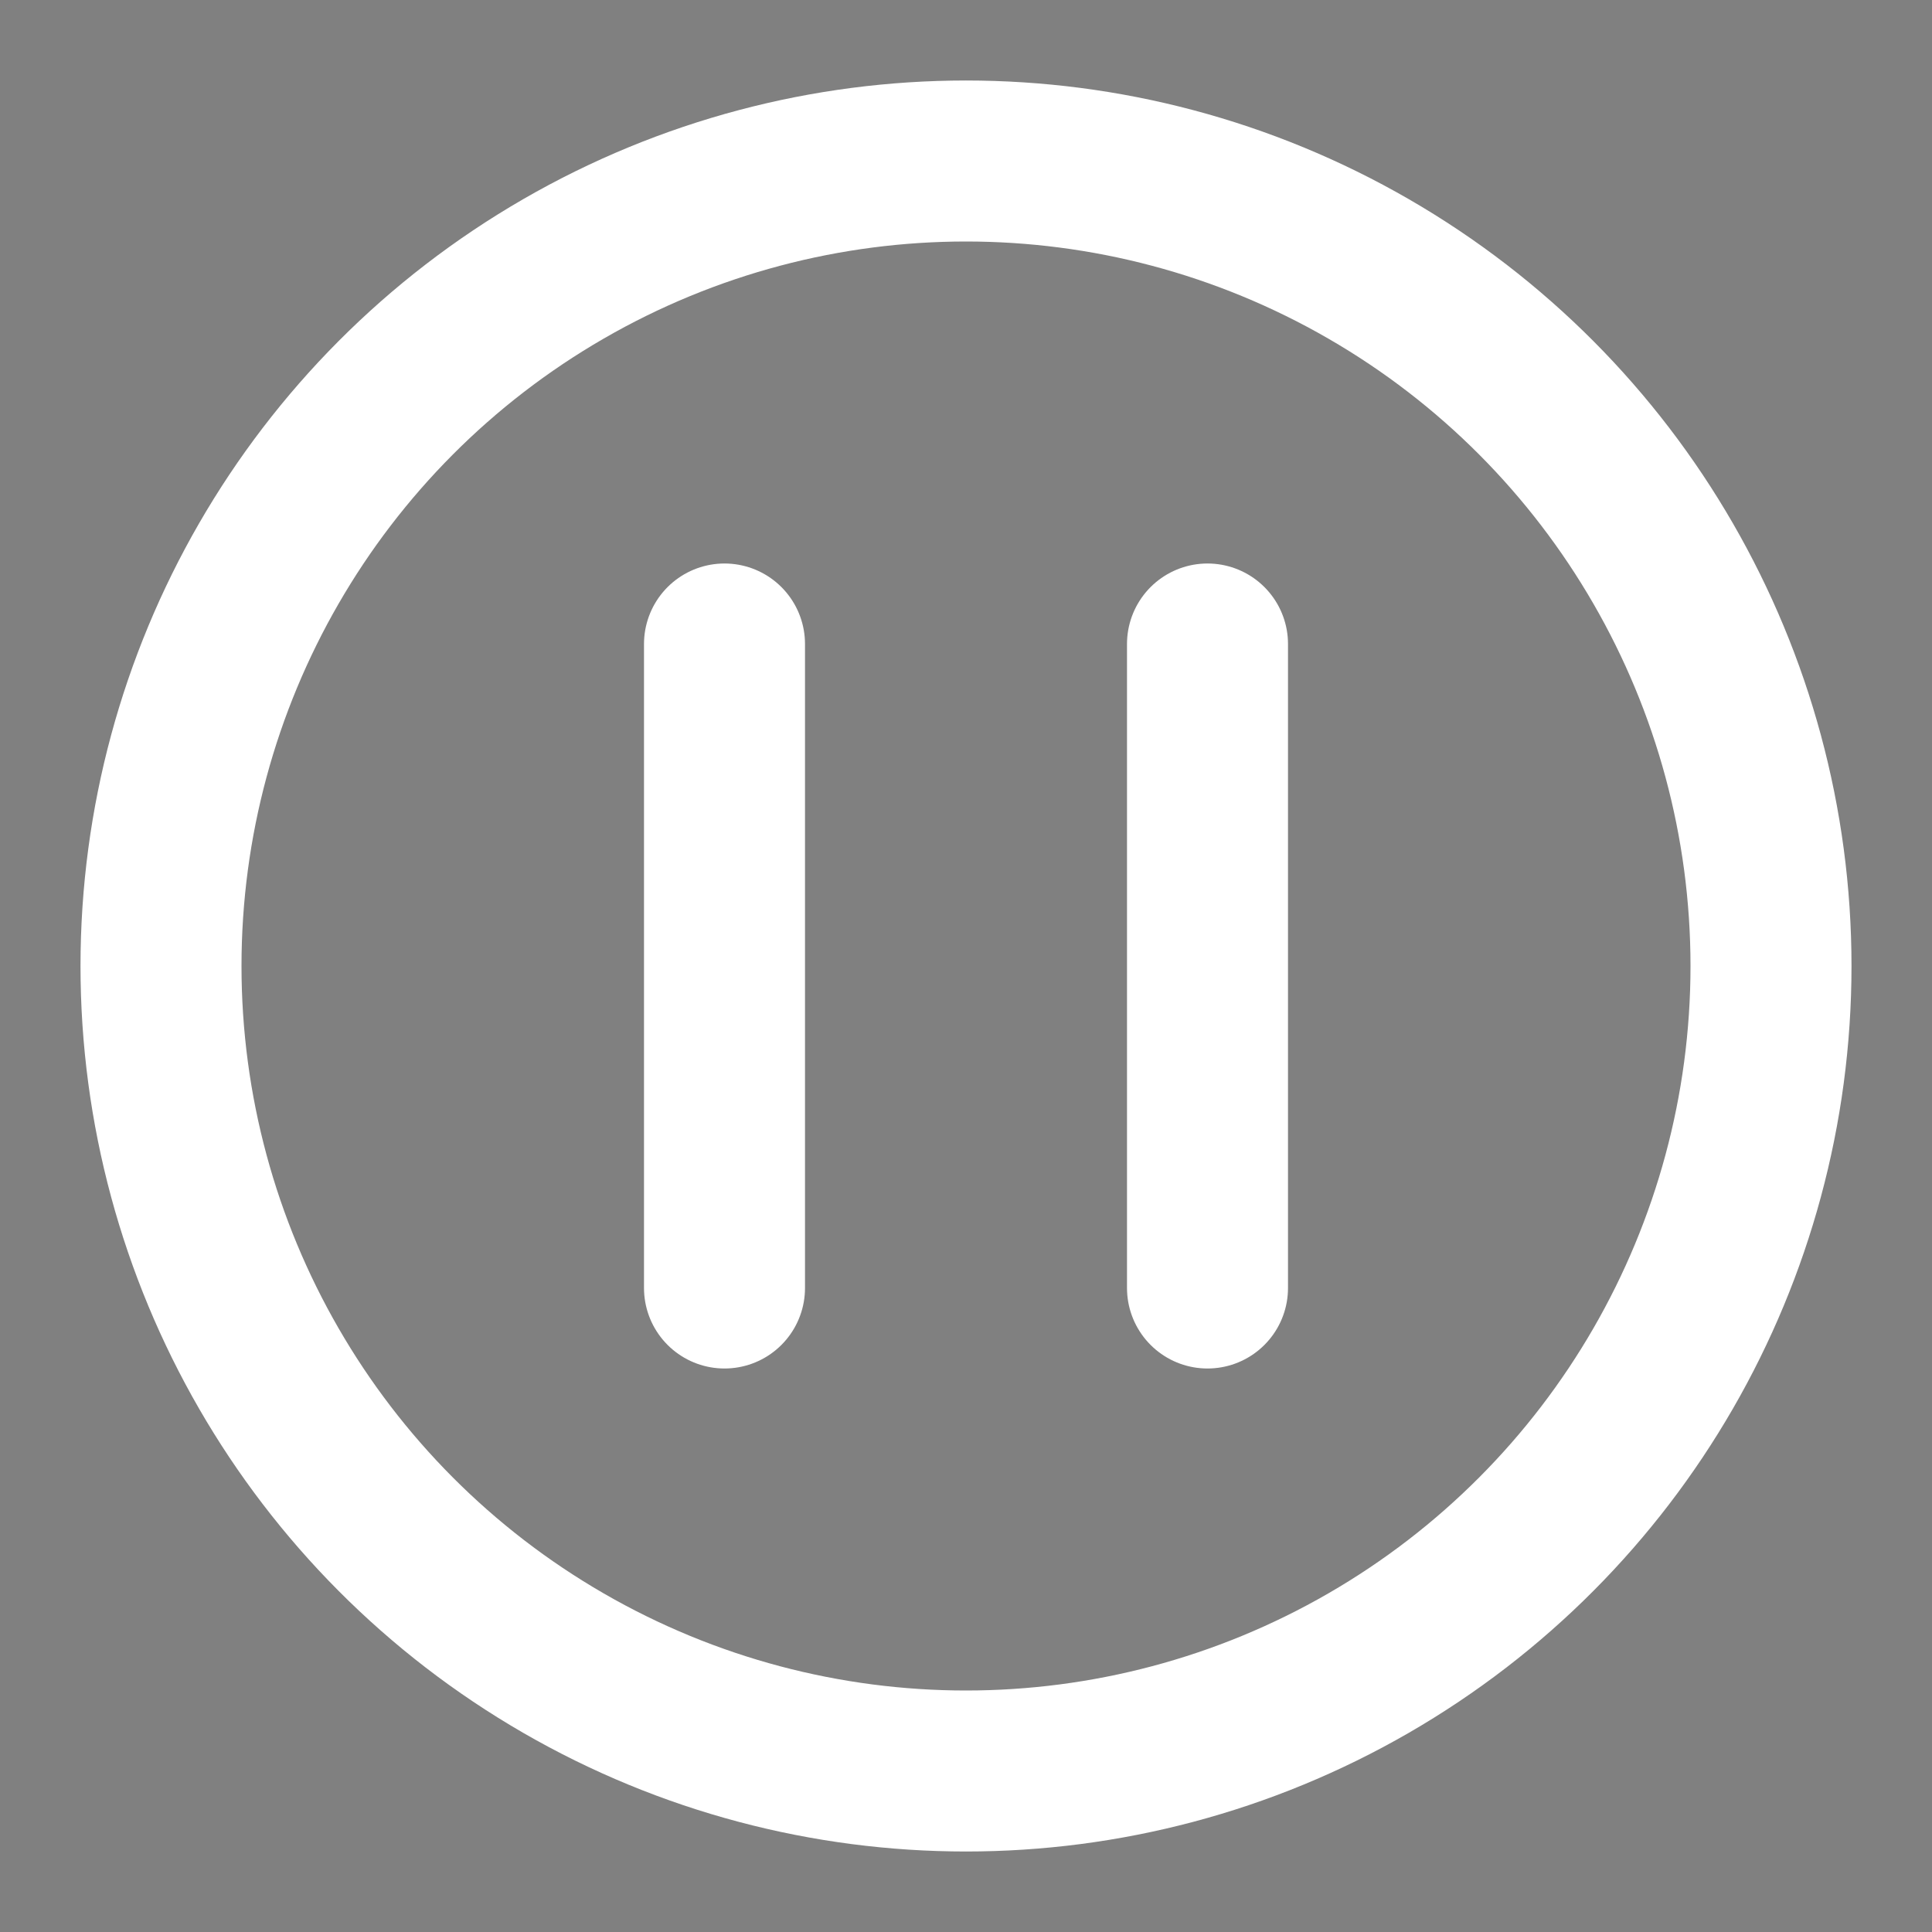 <svg xmlns="http://www.w3.org/2000/svg" width="24" height="24" viewBox="0 0 24 24">
    <rect x="0" y="0" width="24" height="24" fill="#808080" stroke="none"/>
    <!-- 圆形暂停按钮 -->
    <circle cx="12" cy="12" r="10" fill="none" stroke="#ffffff" stroke-width="2"/>
    <!-- 暂停竖线 -->
    <path d="M9 8v8M15 8v8" stroke="#ffffff" stroke-width="2" stroke-linecap="round"/>
</svg> 